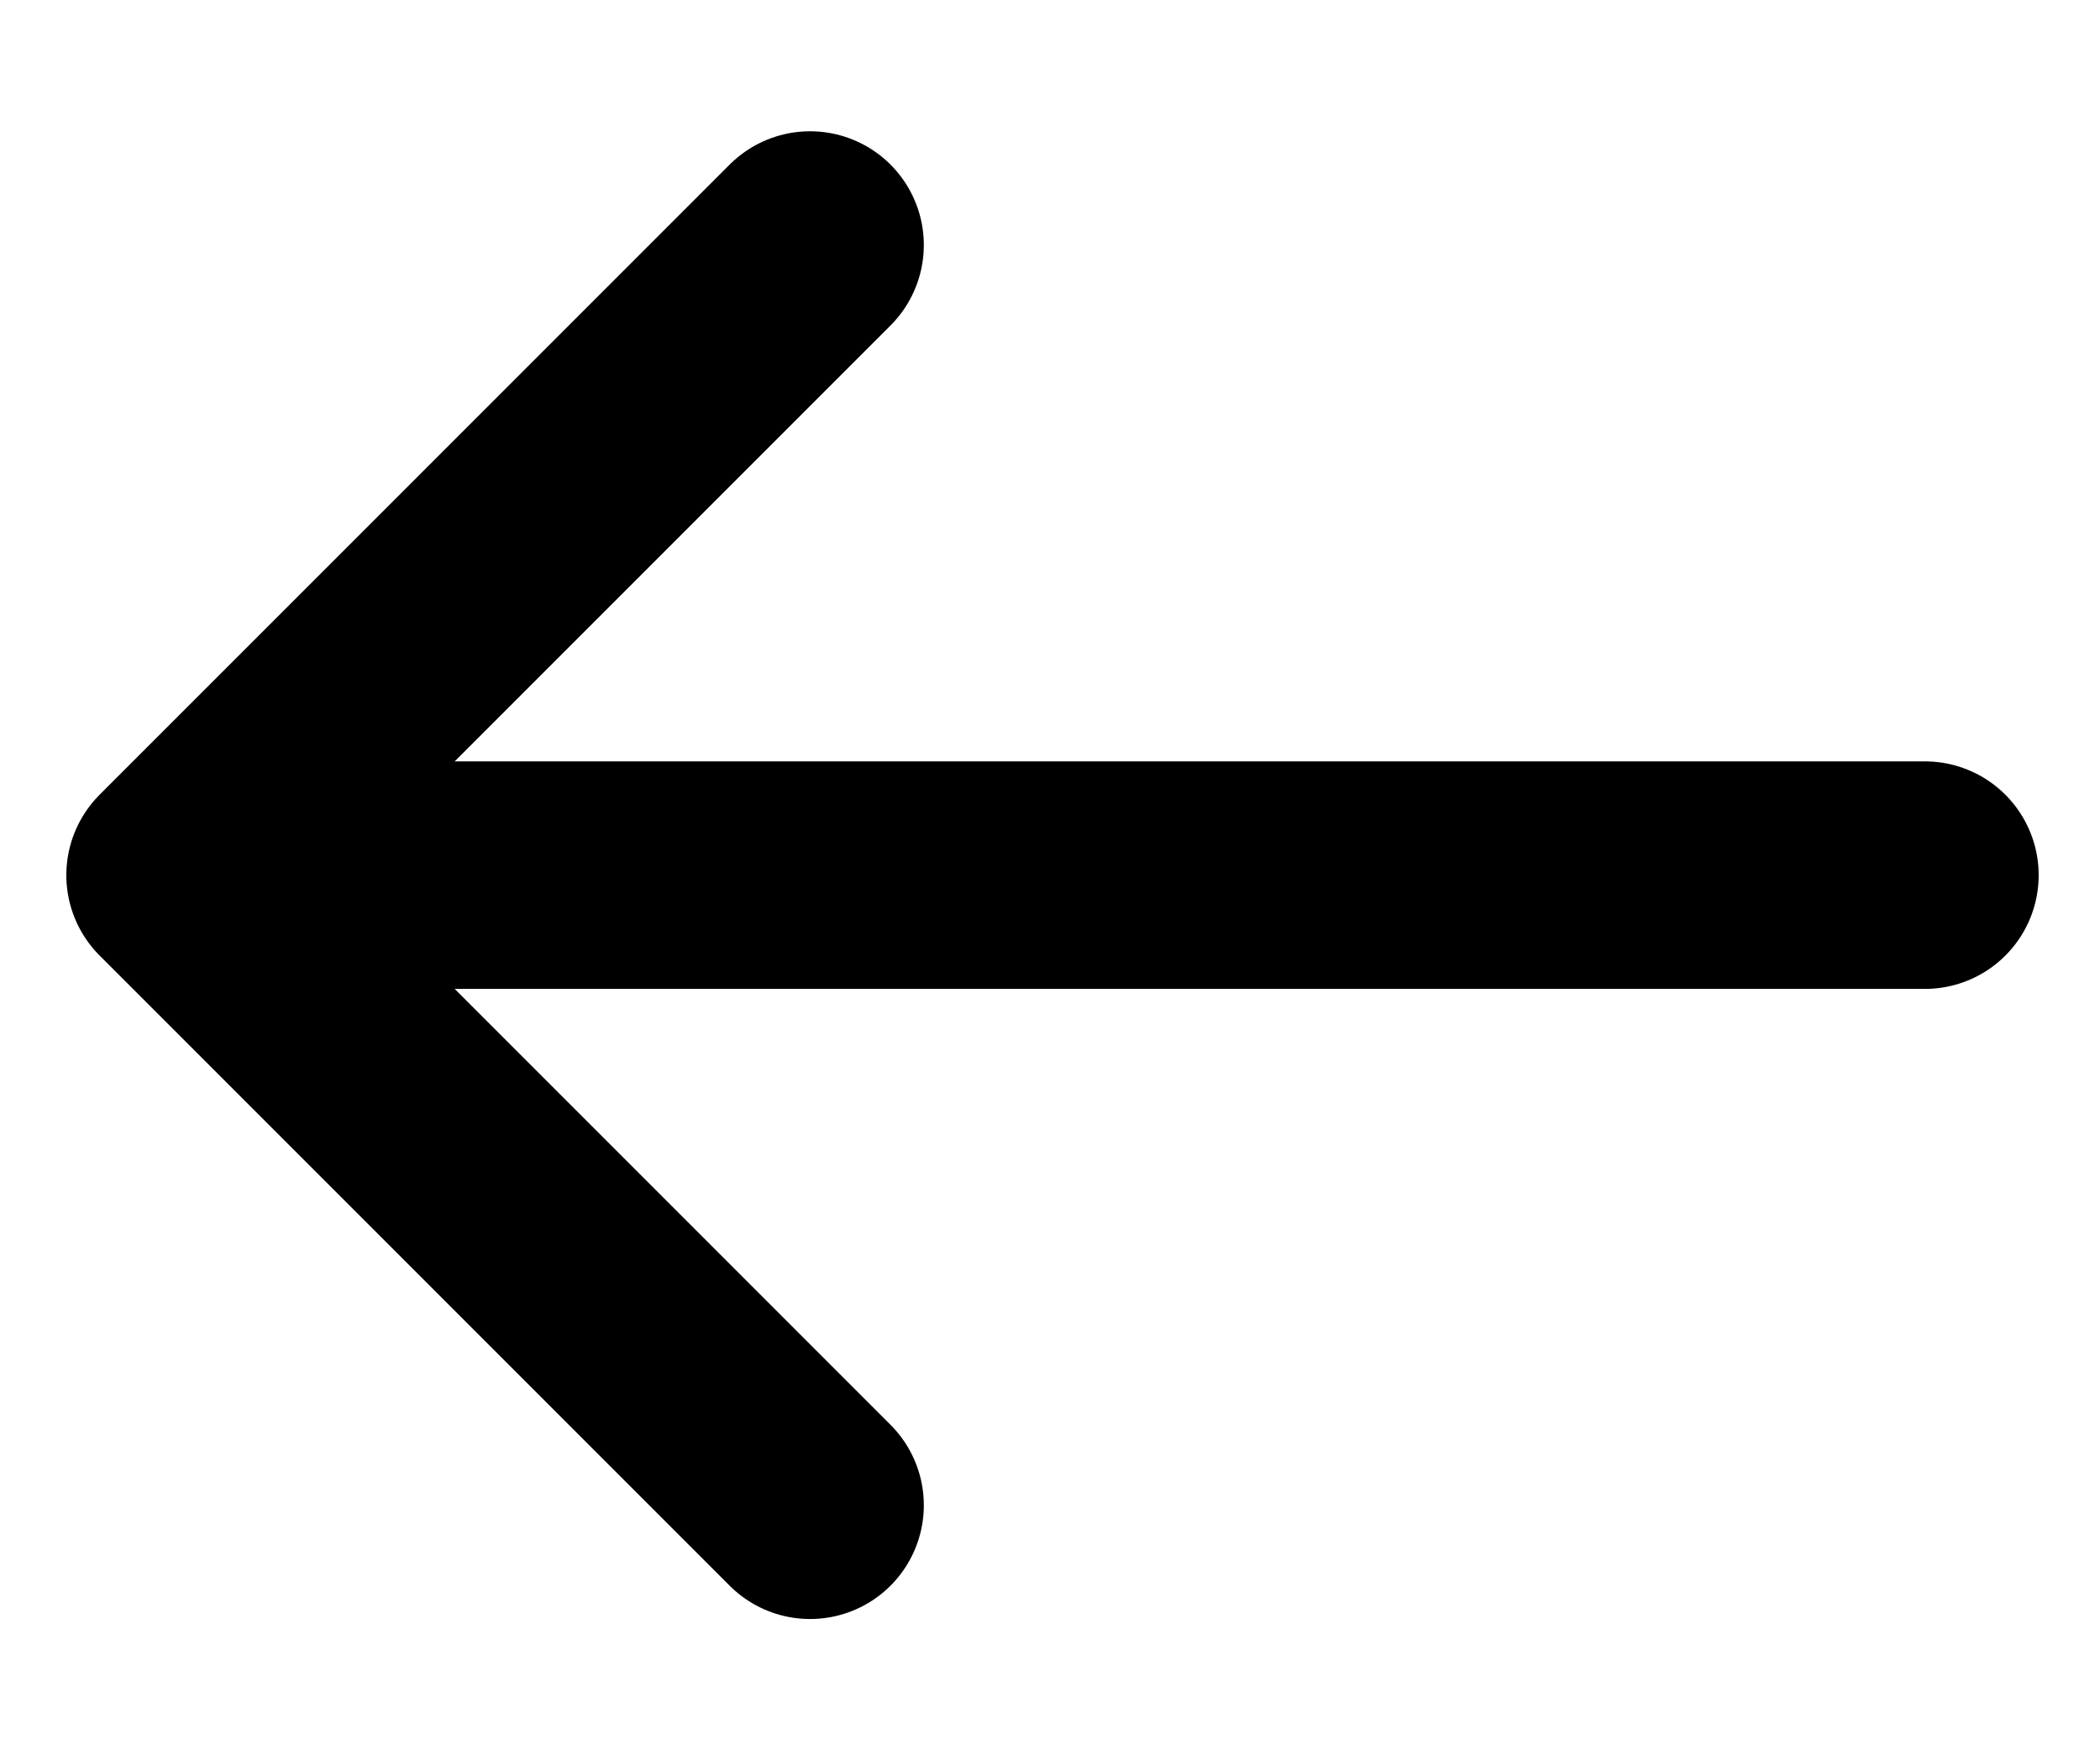 <svg width="24" height="20" viewBox="0 0 24 20" fill="none" xmlns="http://www.w3.org/2000/svg">
<path d="M9.258 2.8L2.058 10L9.258 17.2" stroke="black" stroke-width="2.6" stroke-linecap="round" stroke-linejoin="round"/>
<path d="M2.513 10L21.999 10" stroke="black" stroke-width="2.6" stroke-linecap="round" stroke-linejoin="round"/>
</svg>
